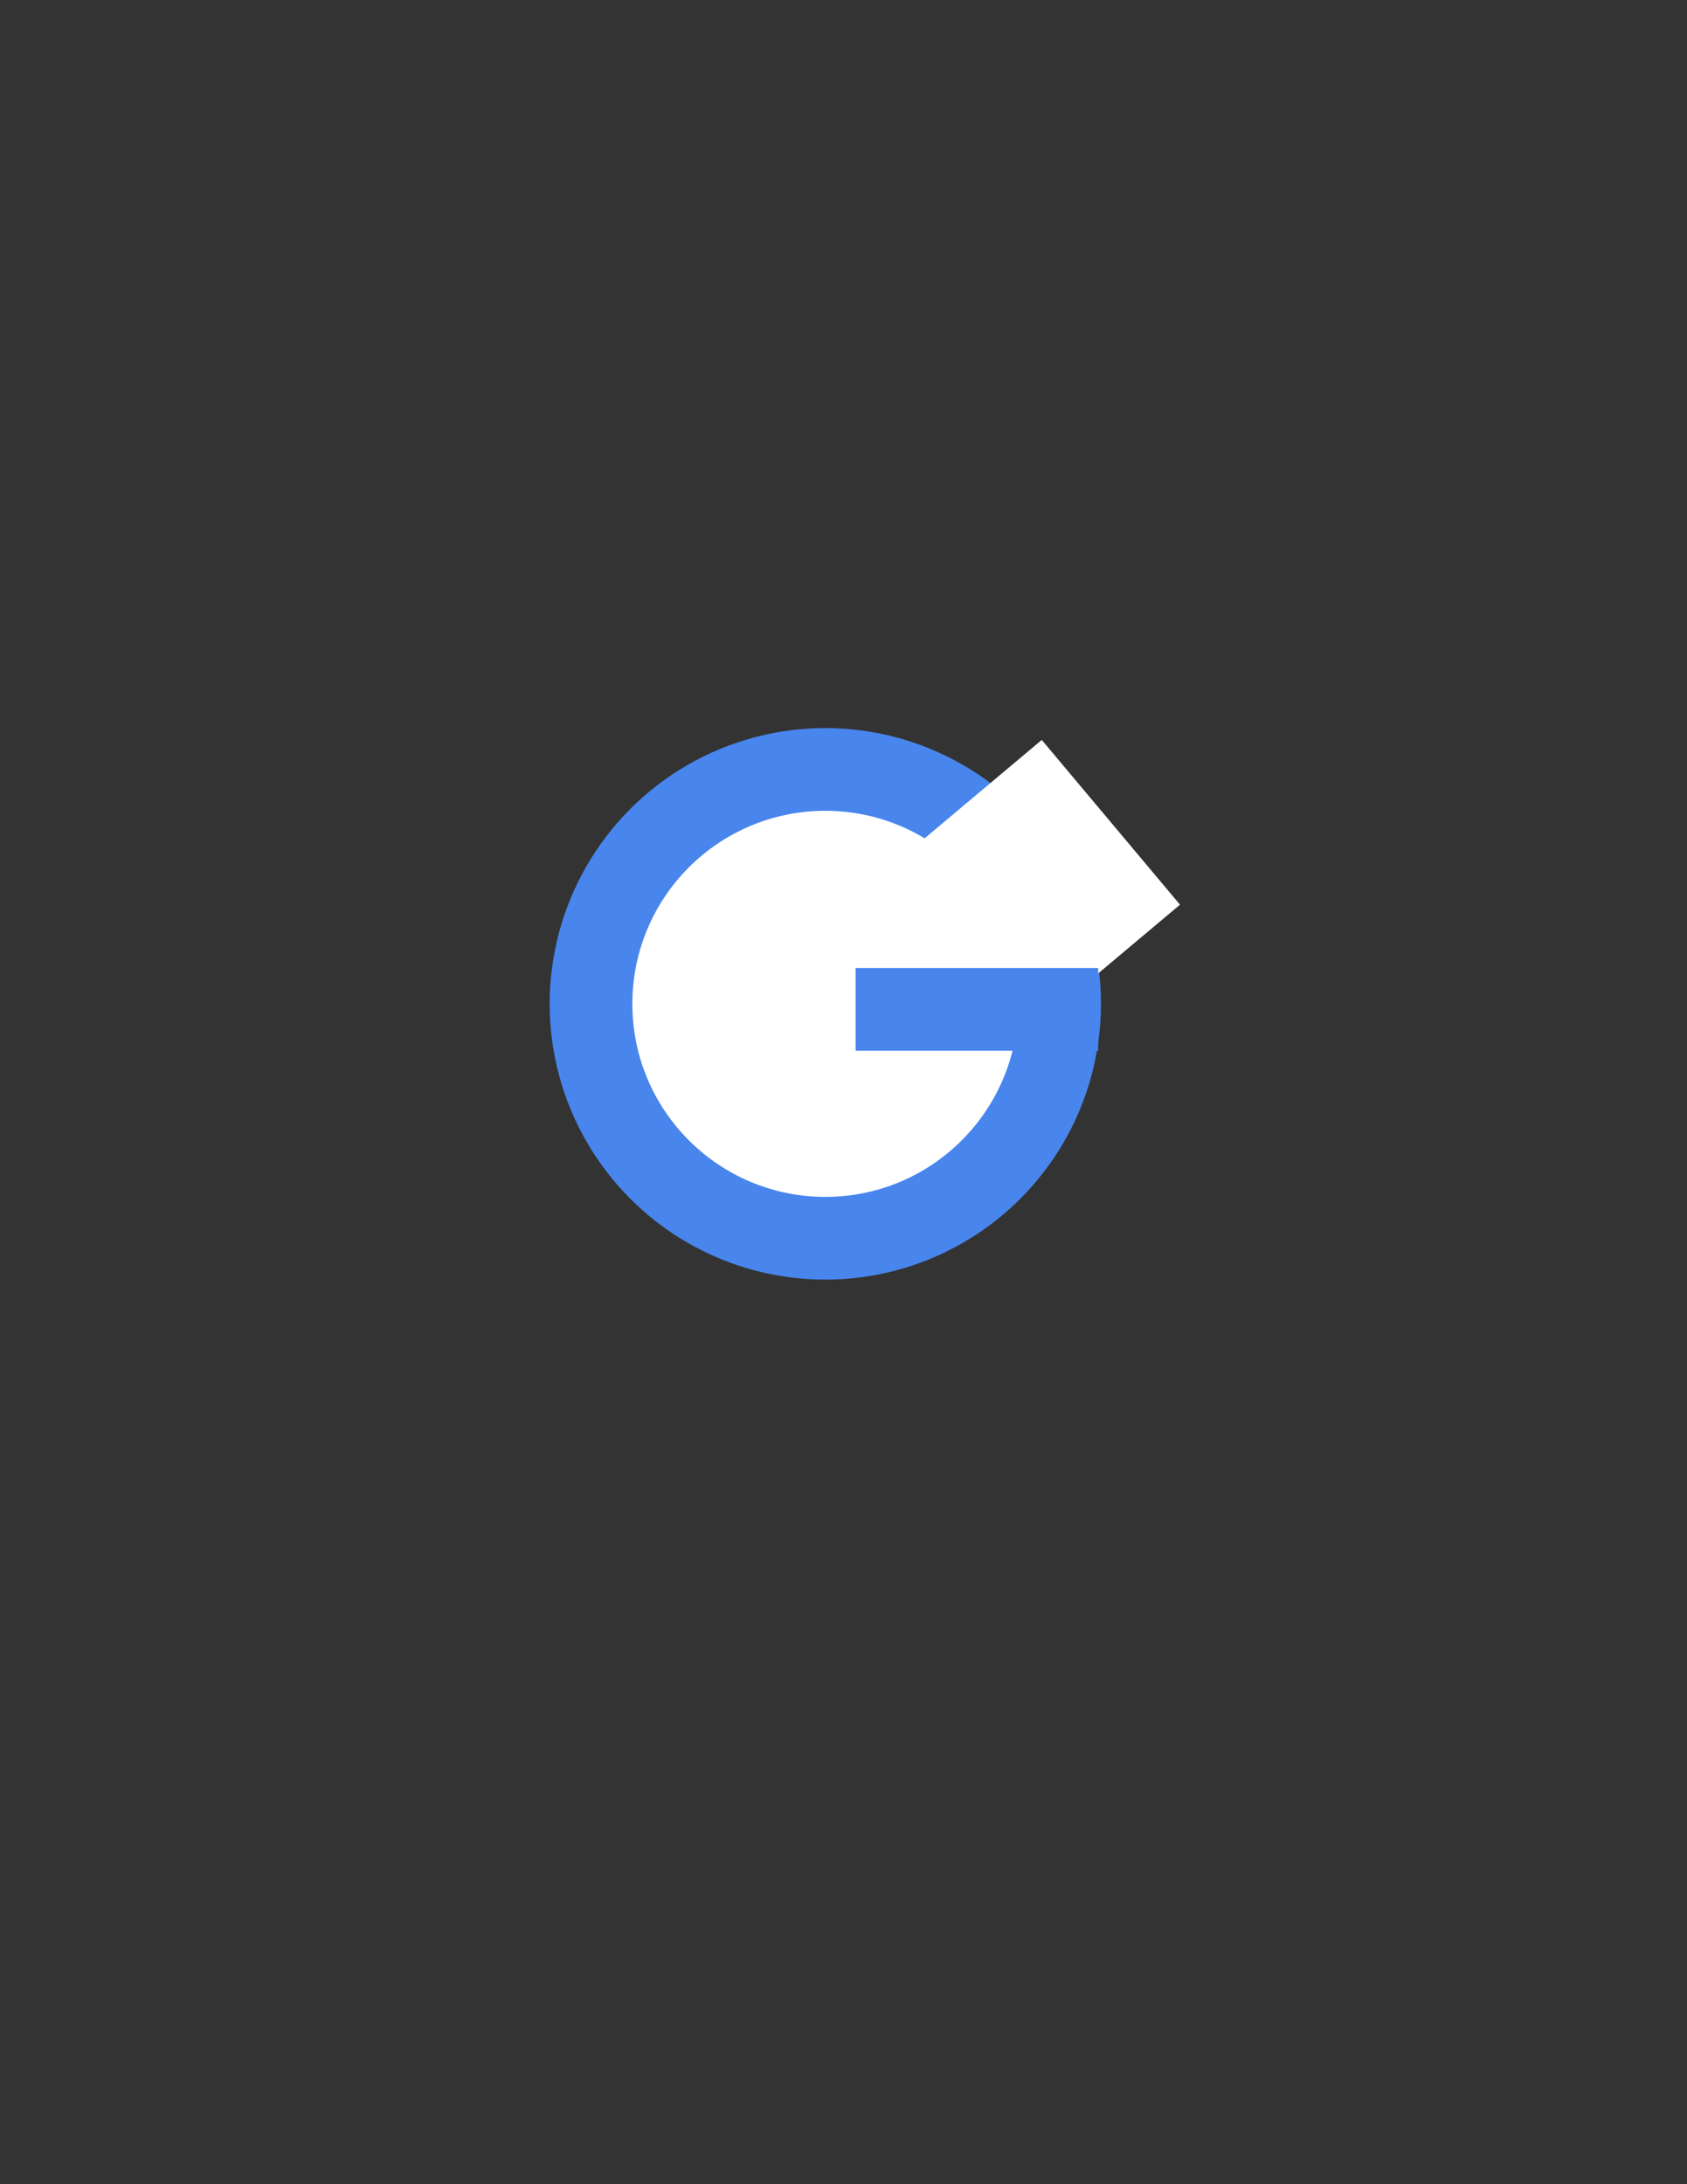 <?xml version="1.0" encoding="utf-8"?>
<!-- Generator: Adobe Illustrator 16.0.0, SVG Export Plug-In . SVG Version: 6.00 Build 0)  -->
<!DOCTYPE svg PUBLIC "-//W3C//DTD SVG 1.1//EN" "http://www.w3.org/Graphics/SVG/1.1/DTD/svg11.dtd">
<svg version="1.1" id="Layer_1" xmlns="http://www.w3.org/2000/svg" xmlns:xlink="http://www.w3.org/1999/xlink" x="0px" y="0px"
	 width="612px" height="792px" viewBox="0 0 612 792" enable-background="new 0 0 612 792" xml:space="preserve">
<rect x="0" y="0" width="612" height="792" fill="#333333" stroke="none"/>
<circle fill="#4885ED" cx="299.4" cy="364" r="100"/>
<circle fill="#FFFFFF" cx="299.4" cy="364" r="70"/>
<rect x="315.6" y="290.9" transform="matrix(-0.766 0.643 -0.643 -0.766 856.876 347.947)" fill="#FFFFFF" width="99" height="78"/>
<rect x="310.4" y="351" fill="#4885ED" width="88" height="30"/>
</svg>
